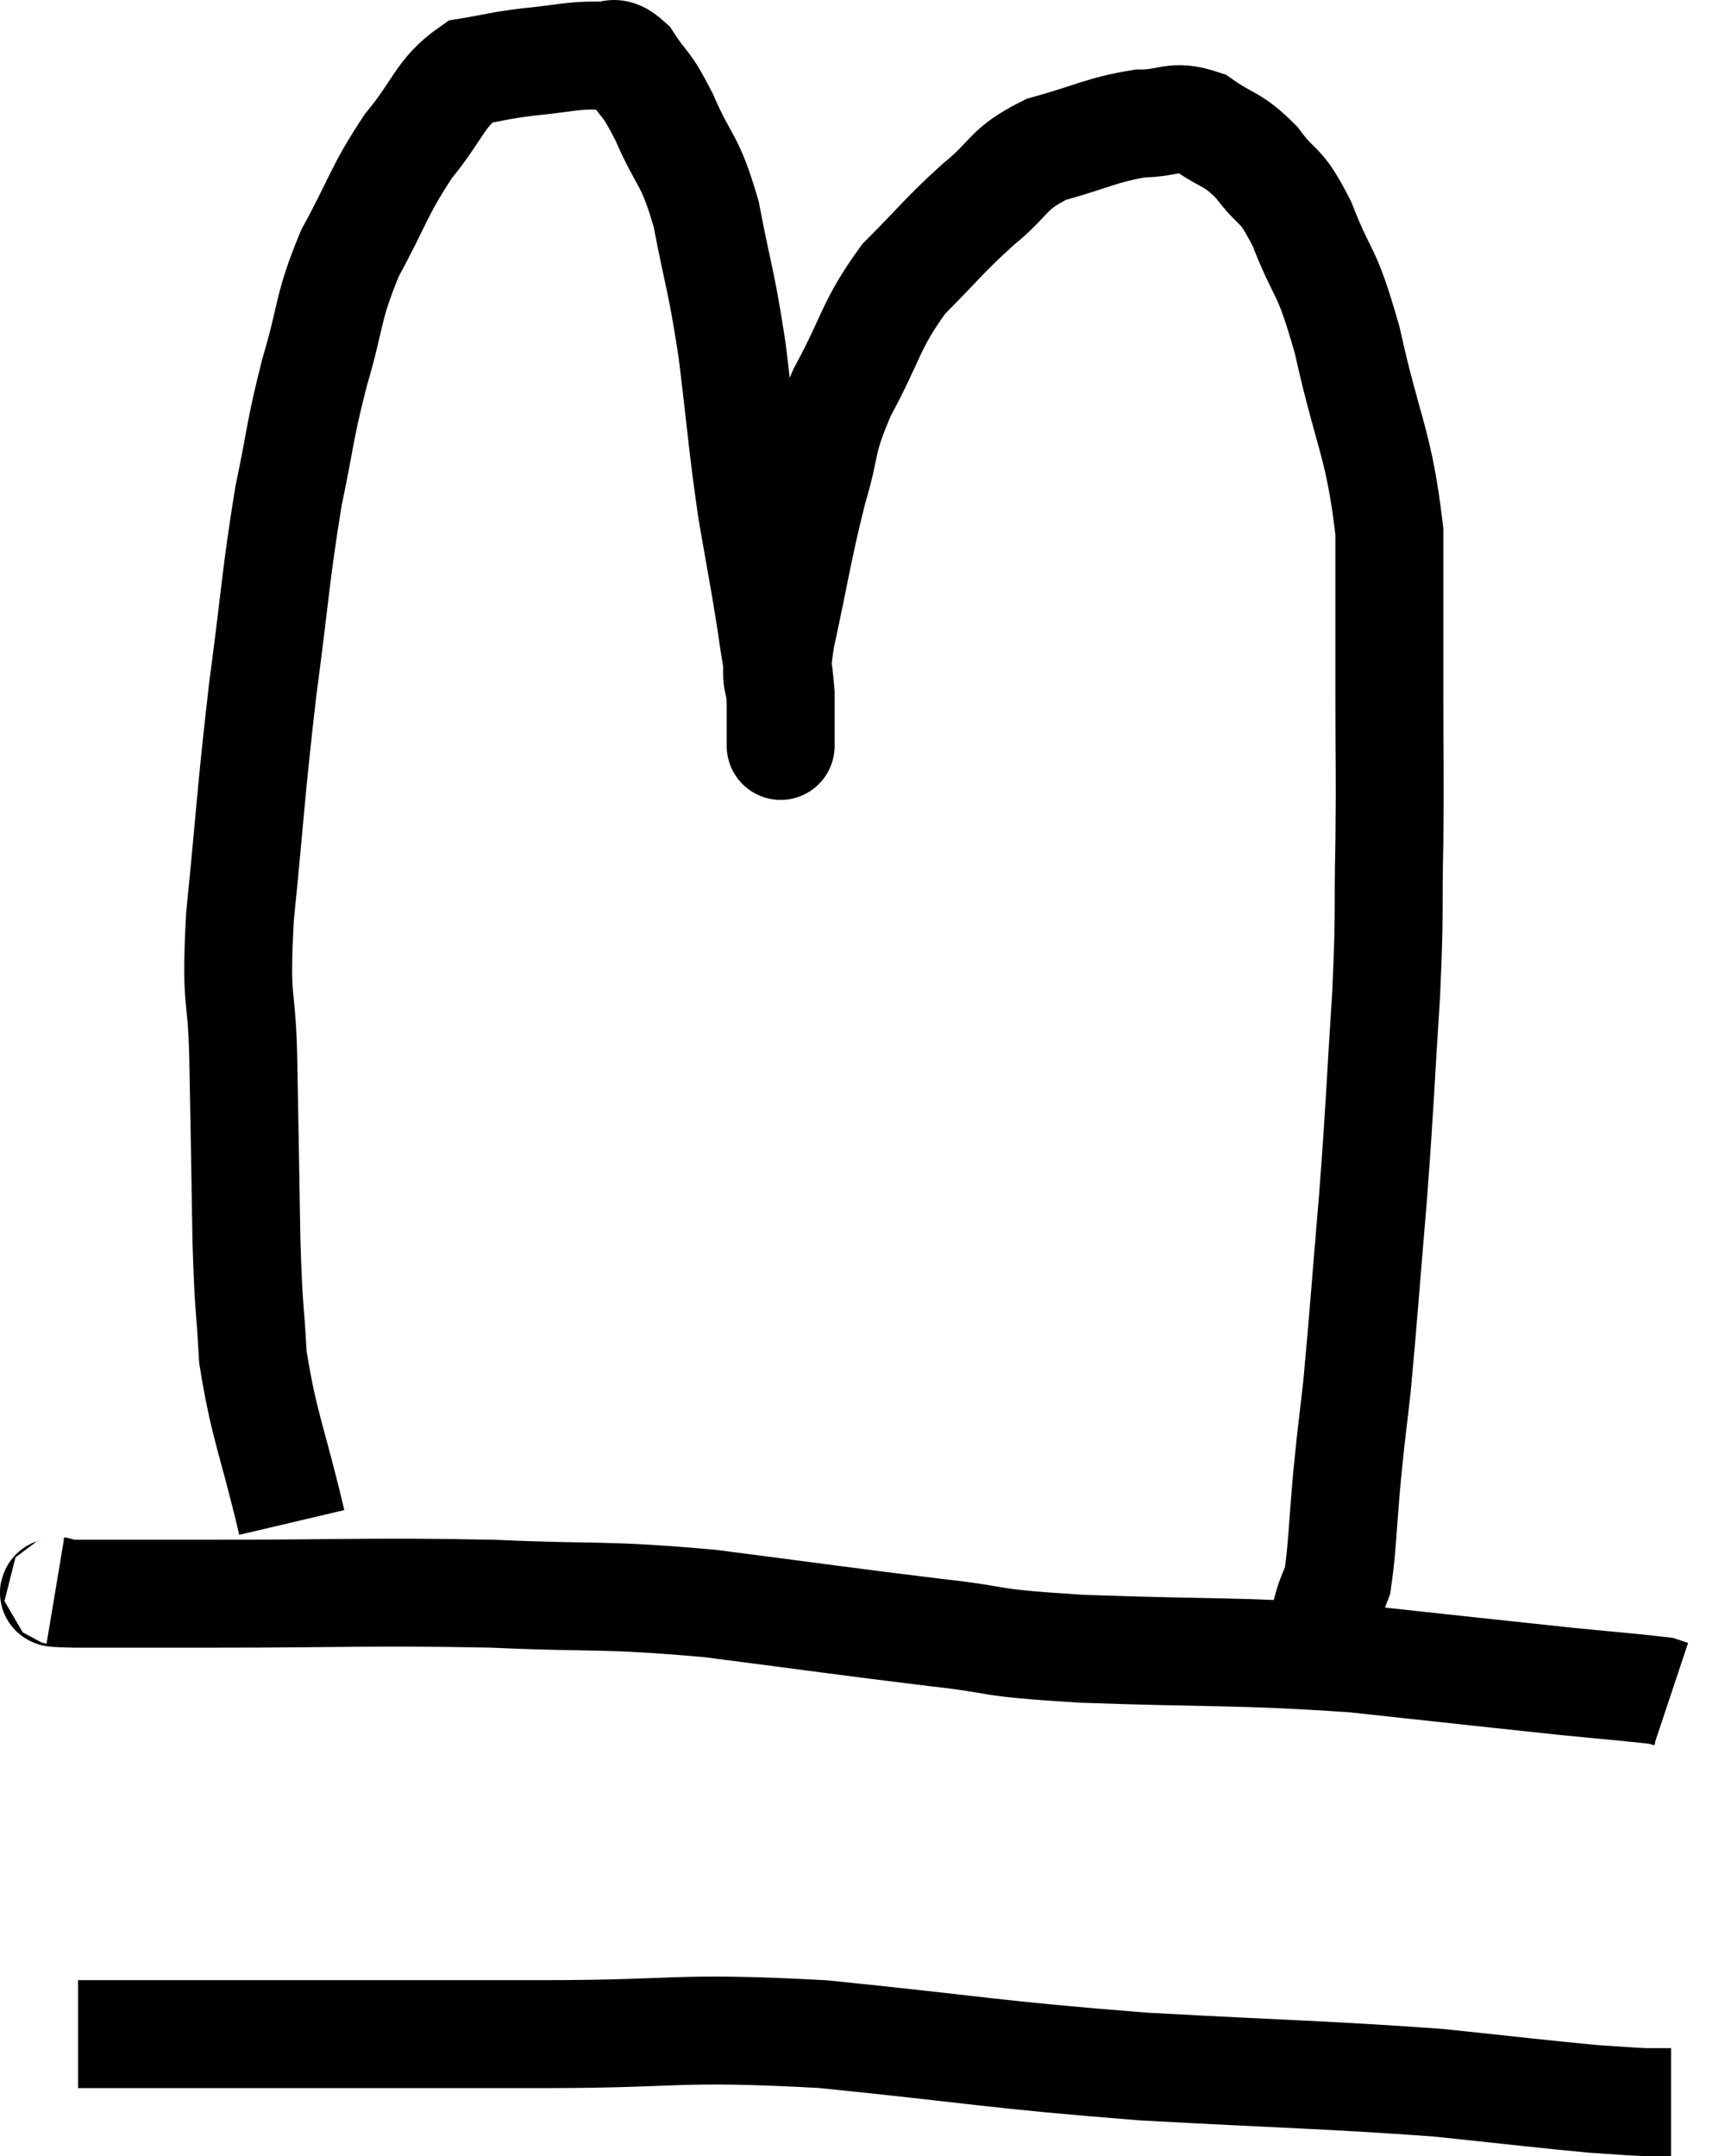<svg xmlns="http://www.w3.org/2000/svg" viewBox="7.553 6.172 31.967 39.948" width="31.967" height="39.948"><path d="M 8.58 35.64 C 8.76 35.67, 8.22 35.685, 8.94 35.7 C 10.2 35.7, 9.525 35.7, 11.46 35.7 C 14.07 35.7, 14.37 35.655, 16.68 35.7 C 18.69 35.79, 18.645 35.7, 20.7 35.88 C 22.8 36.15, 23.175 36.21, 24.9 36.42 C 26.25 36.57, 25.665 36.6, 27.6 36.72 C 30.12 36.81, 30.405 36.75, 32.64 36.9 C 34.59 37.11, 35.115 37.17, 36.54 37.32 C 37.44 37.41, 37.845 37.44, 38.34 37.5 L 38.52 37.56" fill="none" stroke="black" stroke-width="2"></path><path d="M 9 43.86 C 10.17 43.86, 9.18 43.86, 11.34 43.86 C 14.49 43.86, 14.775 43.86, 17.64 43.86 C 20.22 43.86, 20.025 43.71, 22.8 43.86 C 25.77 44.16, 25.89 44.235, 28.74 44.46 C 31.47 44.61, 32.115 44.61, 34.2 44.76 C 35.64 44.91, 36.12 44.97, 37.08 45.06 C 37.56 45.09, 37.68 45.105, 38.04 45.12 L 38.52 45.12" fill="none" stroke="black" stroke-width="2"></path><path d="M 12.96 34.38 C 12.6 32.85, 12.45 32.625, 12.24 31.32 C 12.18 30.24, 12.165 30.555, 12.12 29.16 C 12.09 27.45, 12.09 27.24, 12.06 25.74 C 12.03 24.45, 11.91 24.855, 12 23.16 C 12.21 21.06, 12.195 20.91, 12.42 18.96 C 12.66 17.16, 12.66 16.83, 12.9 15.36 C 13.14 14.22, 13.095 14.205, 13.38 13.08 C 13.71 11.97, 13.605 11.91, 14.04 10.86 C 14.58 9.87, 14.565 9.72, 15.12 8.88 C 15.69 8.19, 15.705 7.89, 16.26 7.5 C 16.8 7.41, 16.755 7.395, 17.34 7.32 C 17.97 7.26, 18.135 7.2, 18.6 7.2 C 18.9 7.26, 18.885 7.035, 19.2 7.32 C 19.53 7.83, 19.5 7.635, 19.86 8.34 C 20.25 9.24, 20.325 9.06, 20.64 10.14 C 20.88 11.4, 20.91 11.295, 21.12 12.66 C 21.3 14.13, 21.3 14.34, 21.48 15.6 C 21.66 16.65, 21.705 16.845, 21.84 17.7 C 21.93 18.36, 21.975 18.465, 22.02 19.02 C 22.02 19.47, 22.02 19.695, 22.02 19.92 C 22.02 19.92, 22.02 19.92, 22.02 19.92 C 22.02 19.92, 22.02 19.92, 22.02 19.92 C 22.02 19.92, 22.02 20.085, 22.02 19.92 C 22.02 19.59, 22.02 19.74, 22.02 19.26 C 22.02 18.63, 21.87 19.005, 22.02 18 C 22.32 16.62, 22.335 16.38, 22.62 15.24 C 22.89 14.34, 22.74 14.415, 23.16 13.44 C 23.73 12.39, 23.67 12.21, 24.3 11.34 C 24.99 10.65, 25.02 10.56, 25.68 9.96 C 26.31 9.45, 26.19 9.315, 26.94 8.94 C 27.81 8.7, 27.96 8.58, 28.68 8.46 C 29.25 8.46, 29.28 8.28, 29.82 8.46 C 30.33 8.82, 30.375 8.715, 30.84 9.18 C 31.26 9.75, 31.26 9.495, 31.68 10.32 C 32.1 11.4, 32.115 11.055, 32.52 12.48 C 32.91 14.25, 33.105 14.355, 33.3 16.02 C 33.3 17.58, 33.3 17.7, 33.3 19.14 C 33.3 20.46, 33.315 20.415, 33.3 21.78 C 33.27 23.19, 33.315 22.965, 33.24 24.6 C 33.12 26.46, 33.135 26.505, 33 28.32 C 32.85 30.09, 32.82 30.57, 32.7 31.86 C 32.61 32.67, 32.61 32.58, 32.52 33.48 C 32.43 34.47, 32.43 34.845, 32.34 35.46 C 32.25 35.7, 32.205 35.775, 32.16 35.94 C 32.16 36.03, 32.16 36, 32.16 36.12 C 32.16 36.27, 32.16 36.315, 32.16 36.42 C 32.16 36.48, 32.16 36.51, 32.16 36.54 C 32.16 36.54, 32.16 36.54, 32.16 36.54 L 32.16 36.54" fill="none" stroke="black" stroke-width="2"></path></svg>